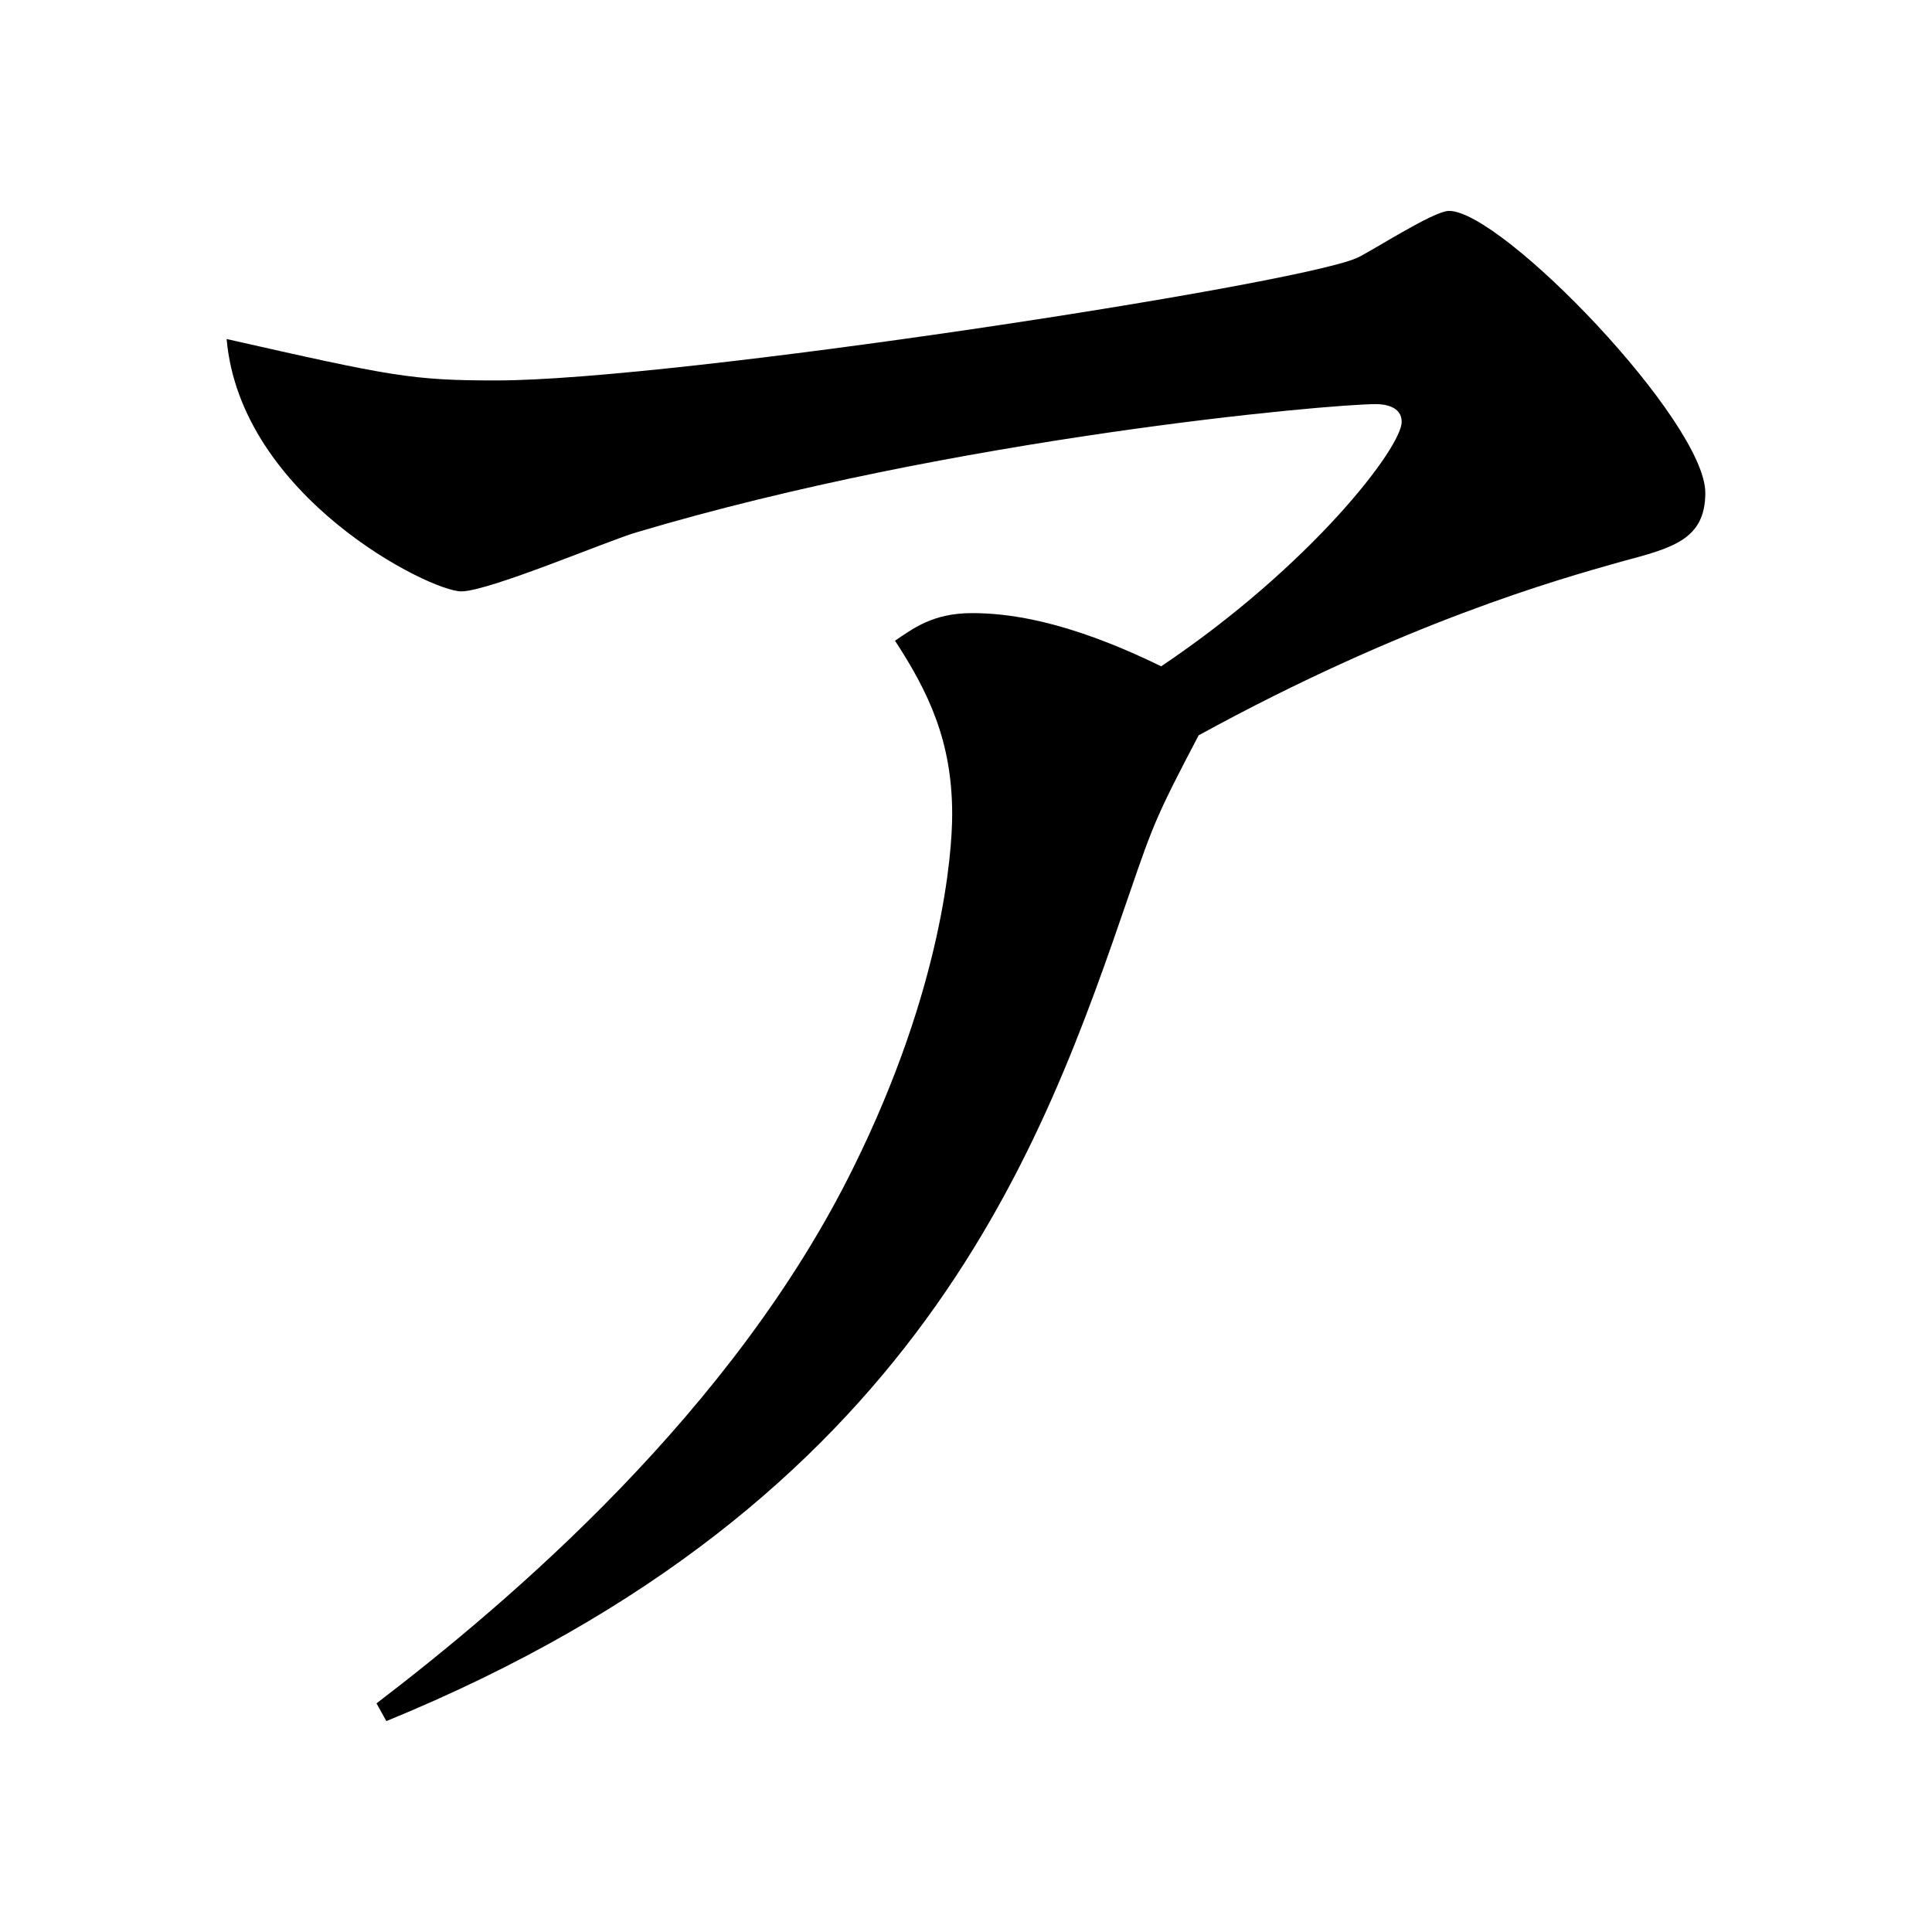 <?xml version="1.0" encoding="iso-8859-1"?>
<!-- Generator: Adobe Illustrator 24.3.0, SVG Export Plug-In . SVG Version: 6.00 Build 0)  -->
<svg version="1.1" id="&#x30EC;&#x30A4;&#x30E4;&#x30FC;_1"
	 xmlns="http://www.w3.org/2000/svg" xmlns:xlink="http://www.w3.org/1999/xlink" x="0px" y="0px" viewBox="0 0 300 300"
	 style="enable-background:new 0 0 300 300;" xml:space="preserve">
<g id="antique_a">
	<path d="M59.994,267.252c82.962-33.984,101.946-89.394,115.416-128.58c3.672-10.716,4.284-12.246,10.716-24.492
		c31.836-17.448,55.716-24.186,65.514-26.94c7.96-2.14,13.16-3.366,13.16-10.716c0-11.022-31.536-43.776-39.8-43.776
		c-2.448,0-12.246,6.426-14.388,7.344c-10.1,4.29-105.93,18.984-133.482,18.984c-13.164,0-16.224-0.612-41.94-6.432
		C37.338,77.136,66.732,91.83,71.628,91.83c4.284,0,22.962-7.956,27.246-9.18c49.29-14.694,107.454-19.9,114.8-19.9
		c1.224,0,3.978,0.306,3.978,2.754c0,3.984-14.082,22.35-37.35,37.962c-15-7.344-24.186-8.262-29.388-8.262
		c-6.12,0-9.186,2.448-11.94,4.284c5.2,7.962,8.88,15.612,8.88,26.94c0,6.126-1.53,26.94-15.306,54.8
		c-18.674,37.958-53.27,67.352-74.084,83.272L59.994,267.252z"/>
</g>
</svg>
